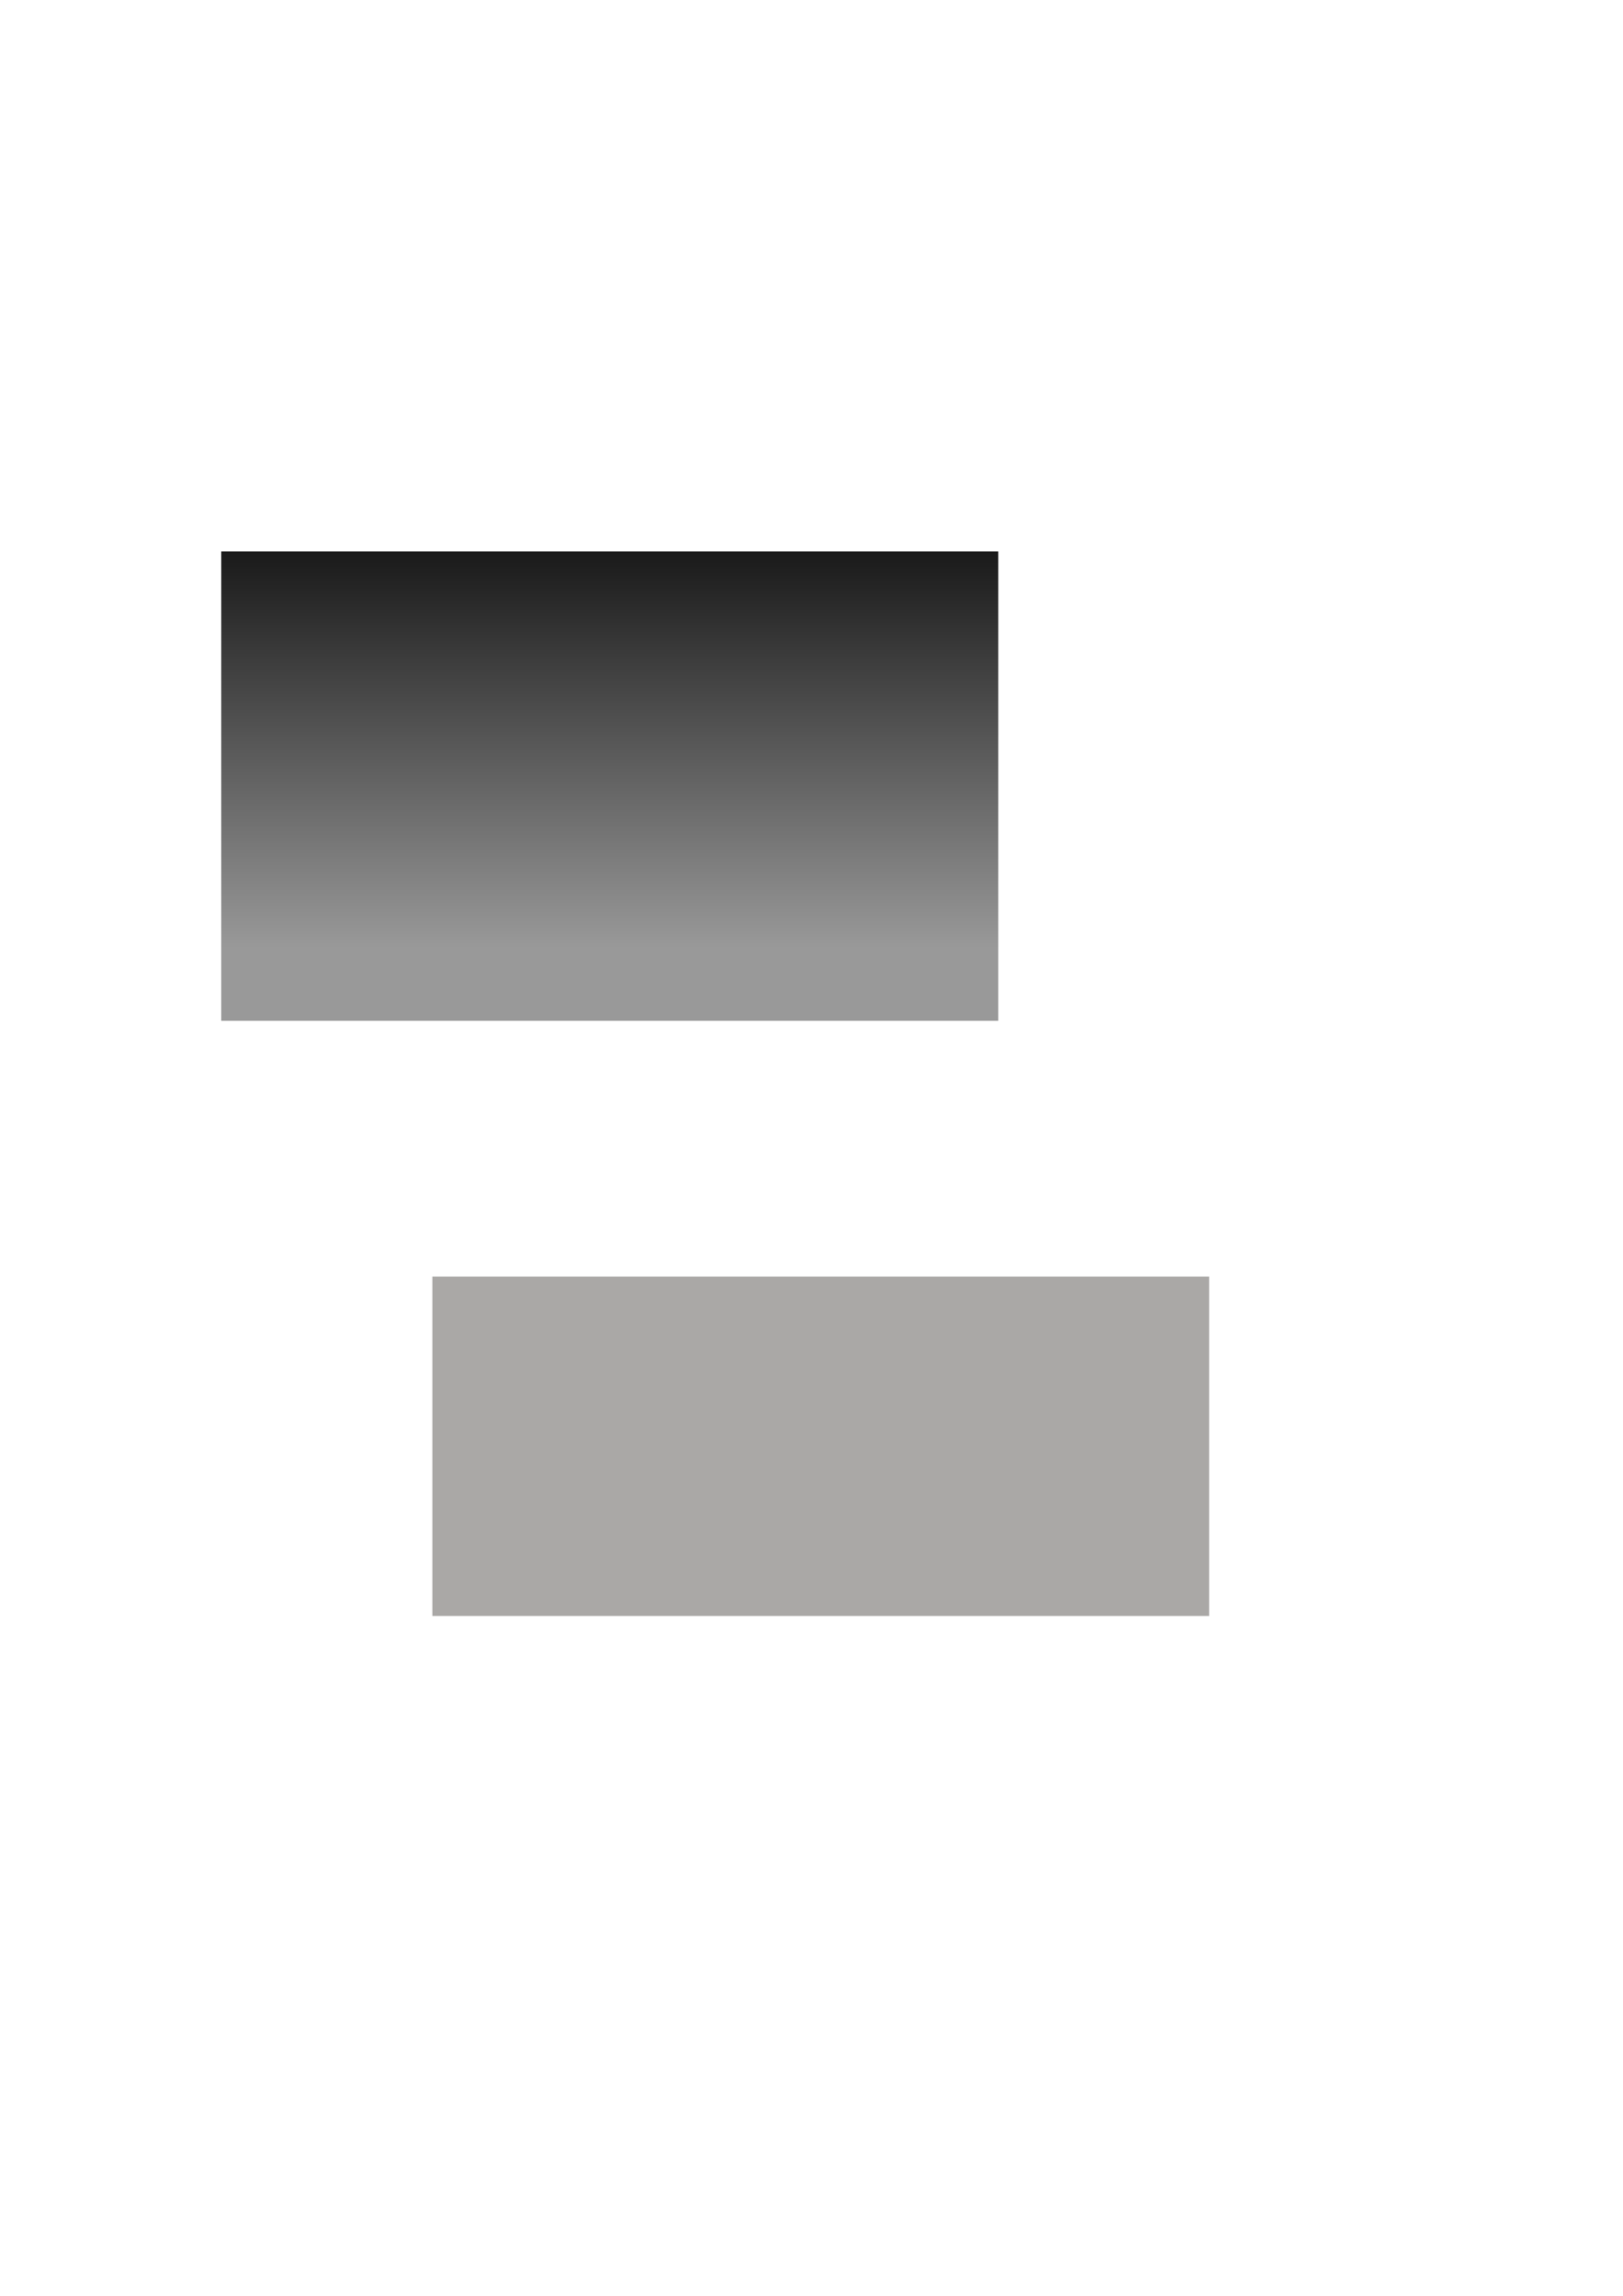 <?xml version="1.0" encoding="UTF-8" standalone="no"?>
<!-- Created with Inkscape (http://www.inkscape.org/) -->

<svg
   width="210mm"
   height="297mm"
   viewBox="0 0 210 297"
   version="1.1"
   id="svg5"
   inkscape:version="1.1.1 (3bf5ae0d25, 2021-09-20)"
   sodipodi:docname="backgrounds.svg"
   xmlns:inkscape="http://www.inkscape.org/namespaces/inkscape"
   xmlns:sodipodi="http://sodipodi.sourceforge.net/DTD/sodipodi-0.dtd"
   xmlns:xlink="http://www.w3.org/1999/xlink"
   xmlns="http://www.w3.org/2000/svg"
   xmlns:svg="http://www.w3.org/2000/svg">
  <sodipodi:namedview
     id="namedview7"
     pagecolor="#ffffff"
     bordercolor="#666666"
     borderopacity="1.0"
     inkscape:pageshadow="2"
     inkscape:pageopacity="0.0"
     inkscape:pagecheckerboard="true"
     inkscape:document-units="mm"
     showgrid="false"
     inkscape:zoom="1.2810466"
     inkscape:cx="372.74211"
     inkscape:cy="546.03791"
     inkscape:window-width="1920"
     inkscape:window-height="1001"
     inkscape:window-x="-9"
     inkscape:window-y="-9"
     inkscape:window-maximized="1"
     inkscape:current-layer="layer1" />
  <defs
     id="defs2">
    <linearGradient
       inkscape:collect="always"
       id="linearGradient1974">
      <stop
         style="stop-color:#000000;stop-opacity:0.901"
         offset="0"
         id="stop1970" />
      <stop
         style="stop-color:#000000;stop-opacity:0.402"
         offset="1"
         id="stop1972" />
    </linearGradient>
    <linearGradient
       inkscape:collect="always"
       xlink:href="#linearGradient1974"
       id="linearGradient1976"
       x1="36.764"
       y1="131.853"
       x2="87.96"
       y2="131.853"
       gradientUnits="userSpaceOnUse"
       gradientTransform="translate(34.574,-210.75)" />
    <filter
       inkscape:collect="always"
       style="color-interpolation-filters:sRGB"
       id="filter2216"
       x="-0.057"
       y="-0.034"
       width="1.114"
       height="1.069">
      <feGaussianBlur
         inkscape:collect="always"
         stdDeviation="1.44"
         id="feGaussianBlur2218" />
    </filter>
    <filter
       inkscape:collect="always"
       style="color-interpolation-filters:sRGB"
       id="filter3264"
       x="-0.031"
       y="-0.069"
       width="1.062"
       height="1.139">
      <feGaussianBlur
         inkscape:collect="always"
         stdDeviation="1.3"
         id="feGaussianBlur3266" />
    </filter>
    <clipPath
       clipPathUnits="userSpaceOnUse"
       id="clipPath5609">
      <rect
         style="opacity:0.998;fill:#858585;fill-opacity:1;stroke-width:1.568;stroke-linecap:round;stroke-linejoin:round"
         id="rect5611"
         width="71.636"
         height="35.402"
         x="54.108"
         y="170.49" />
    </clipPath>
  </defs>
  <g
     inkscape:label="Layer 1"
     inkscape:groupmode="layer"
     id="layer1">
    <rect
       style="opacity:0.998;fill:url(#linearGradient1976);fill-opacity:1;stroke-width:1.85;stroke-linecap:round;stroke-linejoin:round;filter:url(#filter2216)"
       id="rect1888"
       width="60.722"
       height="100.542"
       x="71.338"
       y="-129.168"
       transform="rotate(90)"
       inkscape:export-filename="C:\Users\simon\Desktop\my git repositories\phaser-host\server\public\the-assistant\assets\images\backgrounds\text_background.png"
       inkscape:export-xdpi="125.783"
       inkscape:export-ydpi="125.783" />
    <rect
       style="opacity:0.83;mix-blend-mode:normal;fill:#85817f;fill-opacity:1;stroke-width:1.269;stroke-linecap:round;stroke-linejoin:round;filter:url(#filter3264)"
       id="rect2480"
       width="100.542"
       height="45.025"
       x="39.655"
       y="156.761"
       transform="matrix(1.403,0,0,1.403,-19.968,-74.054)"
       clip-path="url(#clipPath5609)"
       inkscape:export-filename="C:\Users\simon\Desktop\my git repositories\phaser-host\server\public\the-assistant\assets\images\backgrounds\text_background.png"
       inkscape:export-xdpi="96.228806"
       inkscape:export-ydpi="96.228806" />
    <rect
       style="opacity:0.83;fill:#85817f;fill-opacity:0;stroke-width:0.091;stroke-linecap:round;stroke-linejoin:round"
       id="rect8803"
       width="2.646"
       height="2.646"
       x="-36.557"
       y="150.359"
       inkscape:export-filename="C:\Users\simon\Desktop\my git repositories\phaser-host\server\public\the-assistant\assets\images\backgrounds\default_background.png"
       inkscape:export-xdpi="96.228806"
       inkscape:export-ydpi="96.228806" />
  </g>
</svg>
